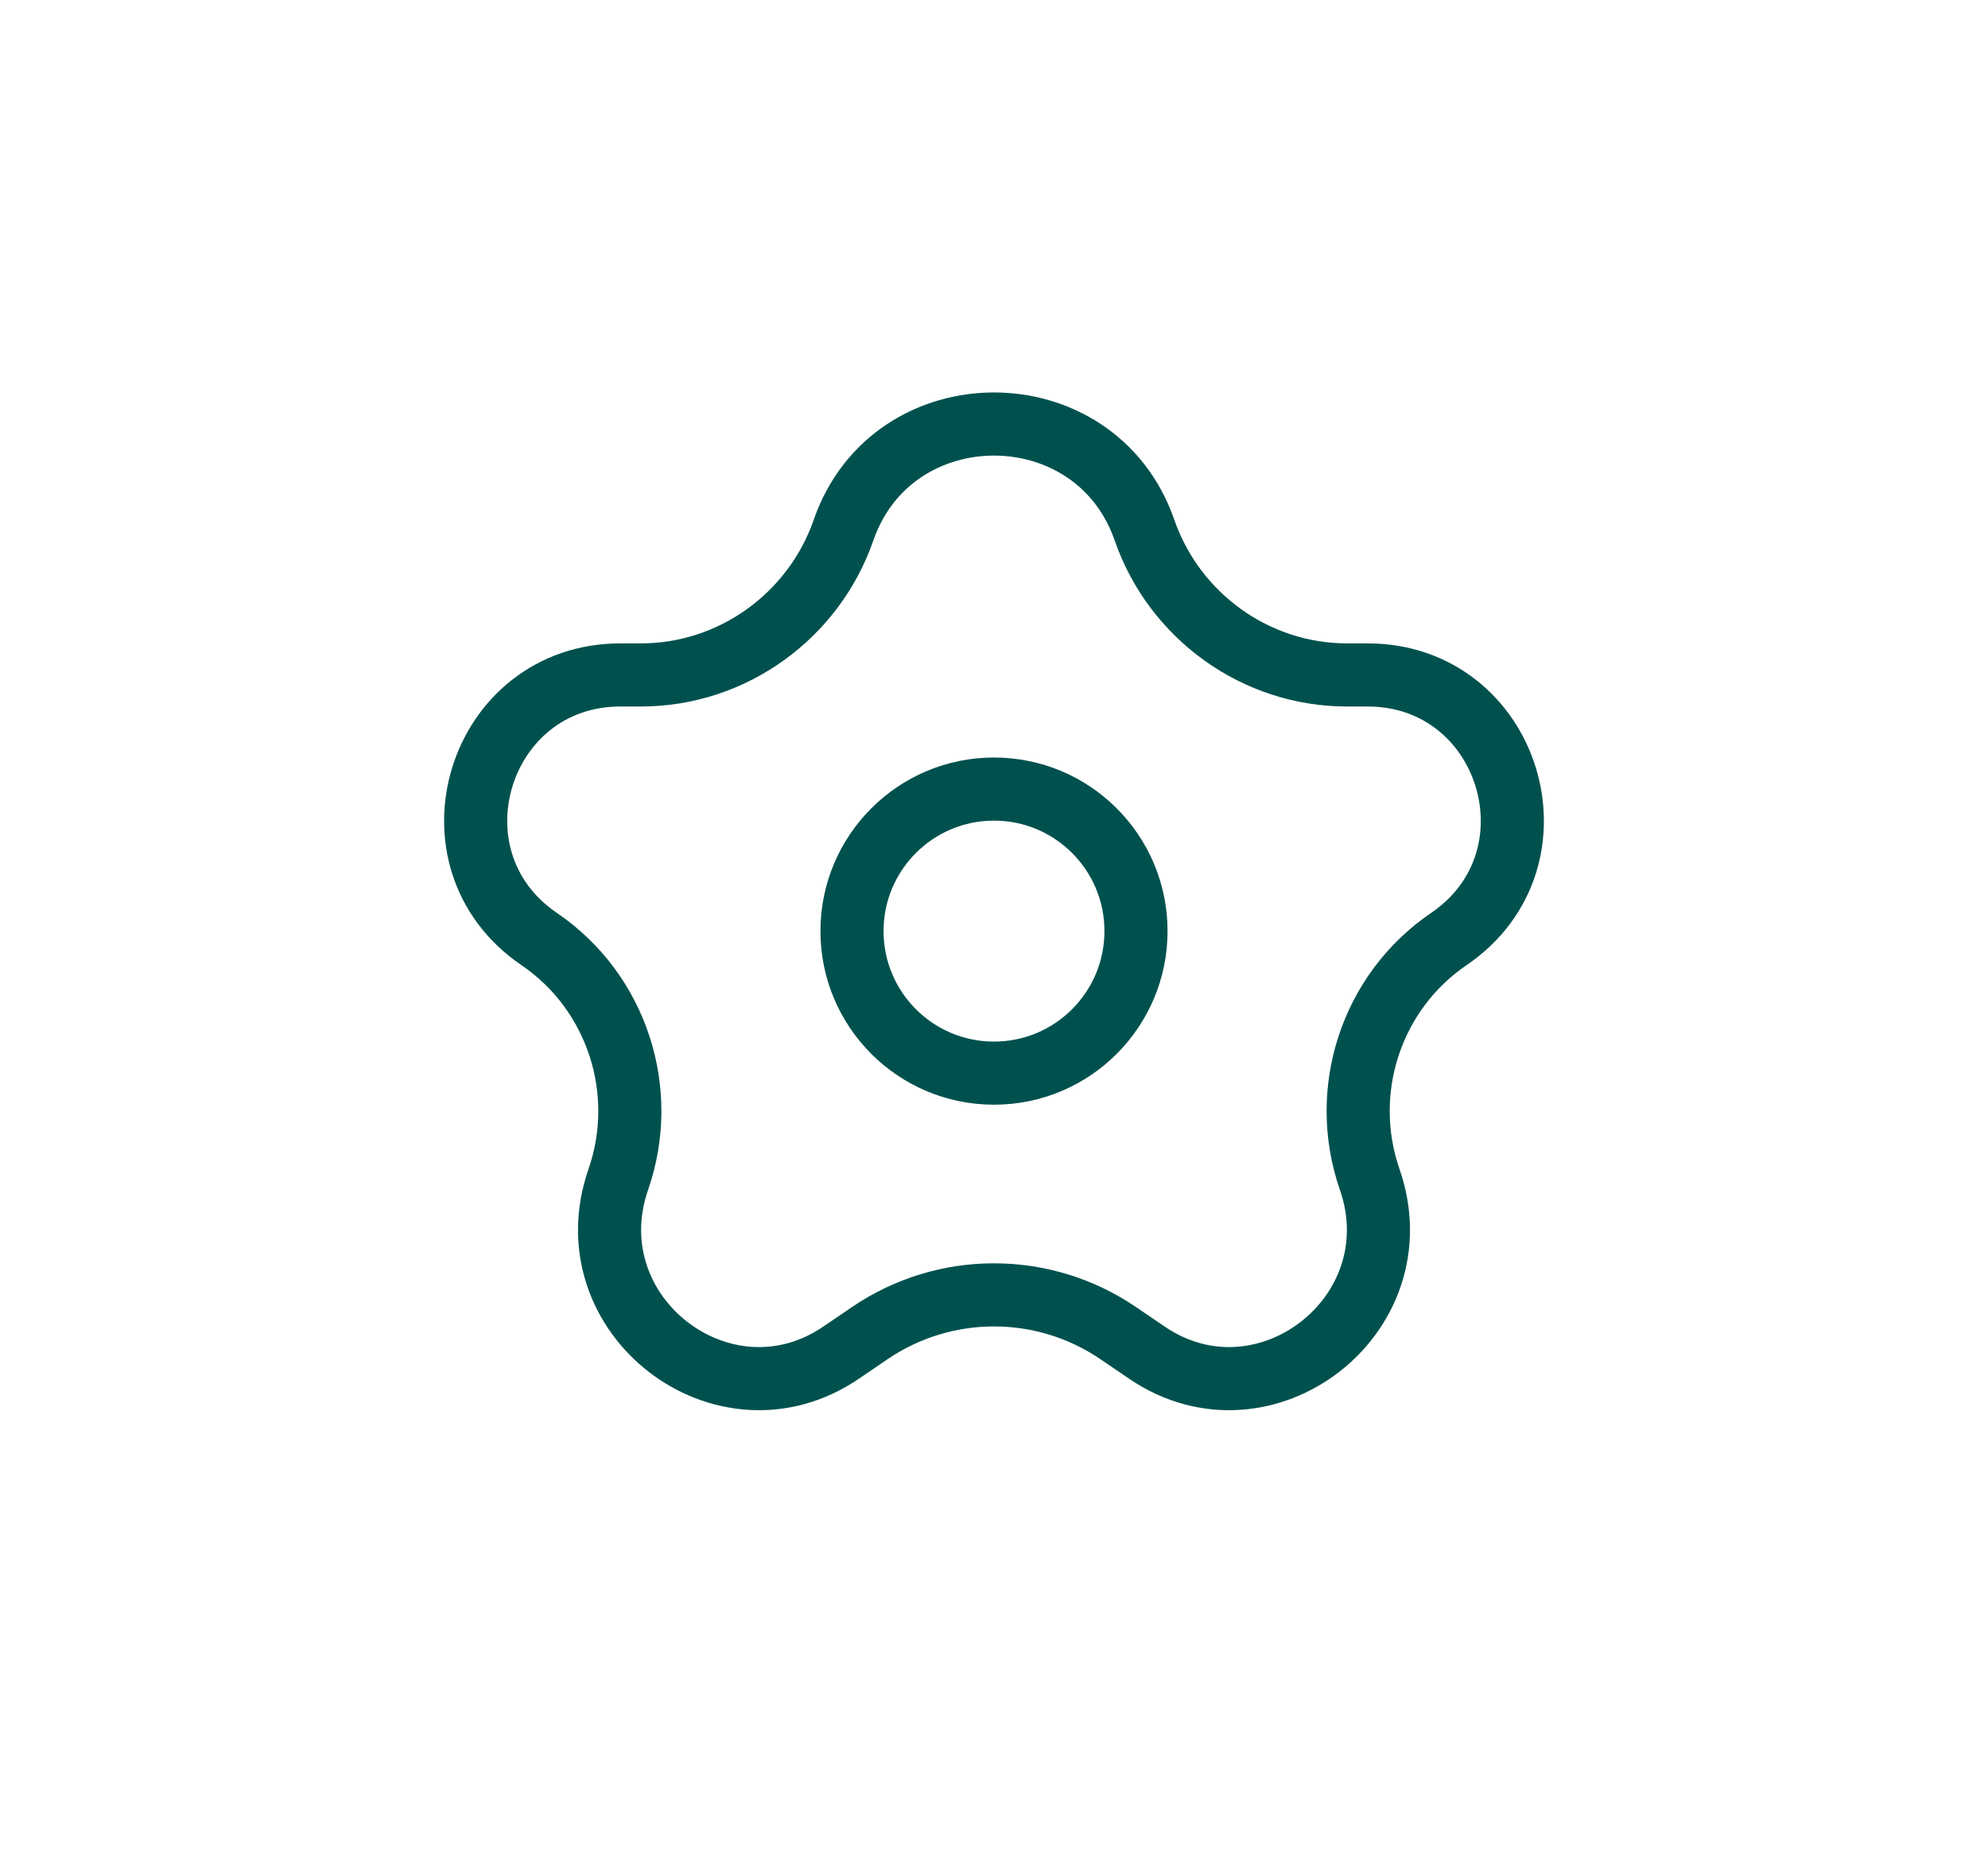 <svg width="63" height="59" viewBox="0 0 63 59" fill="none" xmlns="http://www.w3.org/2000/svg">
<path d="M26.732 16.795C28.286 12.314 34.714 12.314 36.269 16.795C37.213 19.518 39.791 21.384 42.685 21.384H43.338C47.847 21.384 49.642 27.214 45.914 29.751C43.452 31.426 42.432 34.559 43.405 37.365C44.899 41.669 40.062 45.384 36.348 42.857L35.438 42.238C33.062 40.621 29.939 40.621 27.562 42.238L26.652 42.857C22.938 45.384 18.101 41.669 19.595 37.365C20.568 34.559 19.548 31.426 17.086 29.751C13.358 27.214 15.153 21.384 19.662 21.384H20.314C23.209 21.384 25.787 19.518 26.732 16.795Z" stroke="#00514E" stroke-width="2"/>
<circle cx="31.5" cy="29.5" r="4.5" stroke="#00514E" stroke-width="2"/>
</svg>
